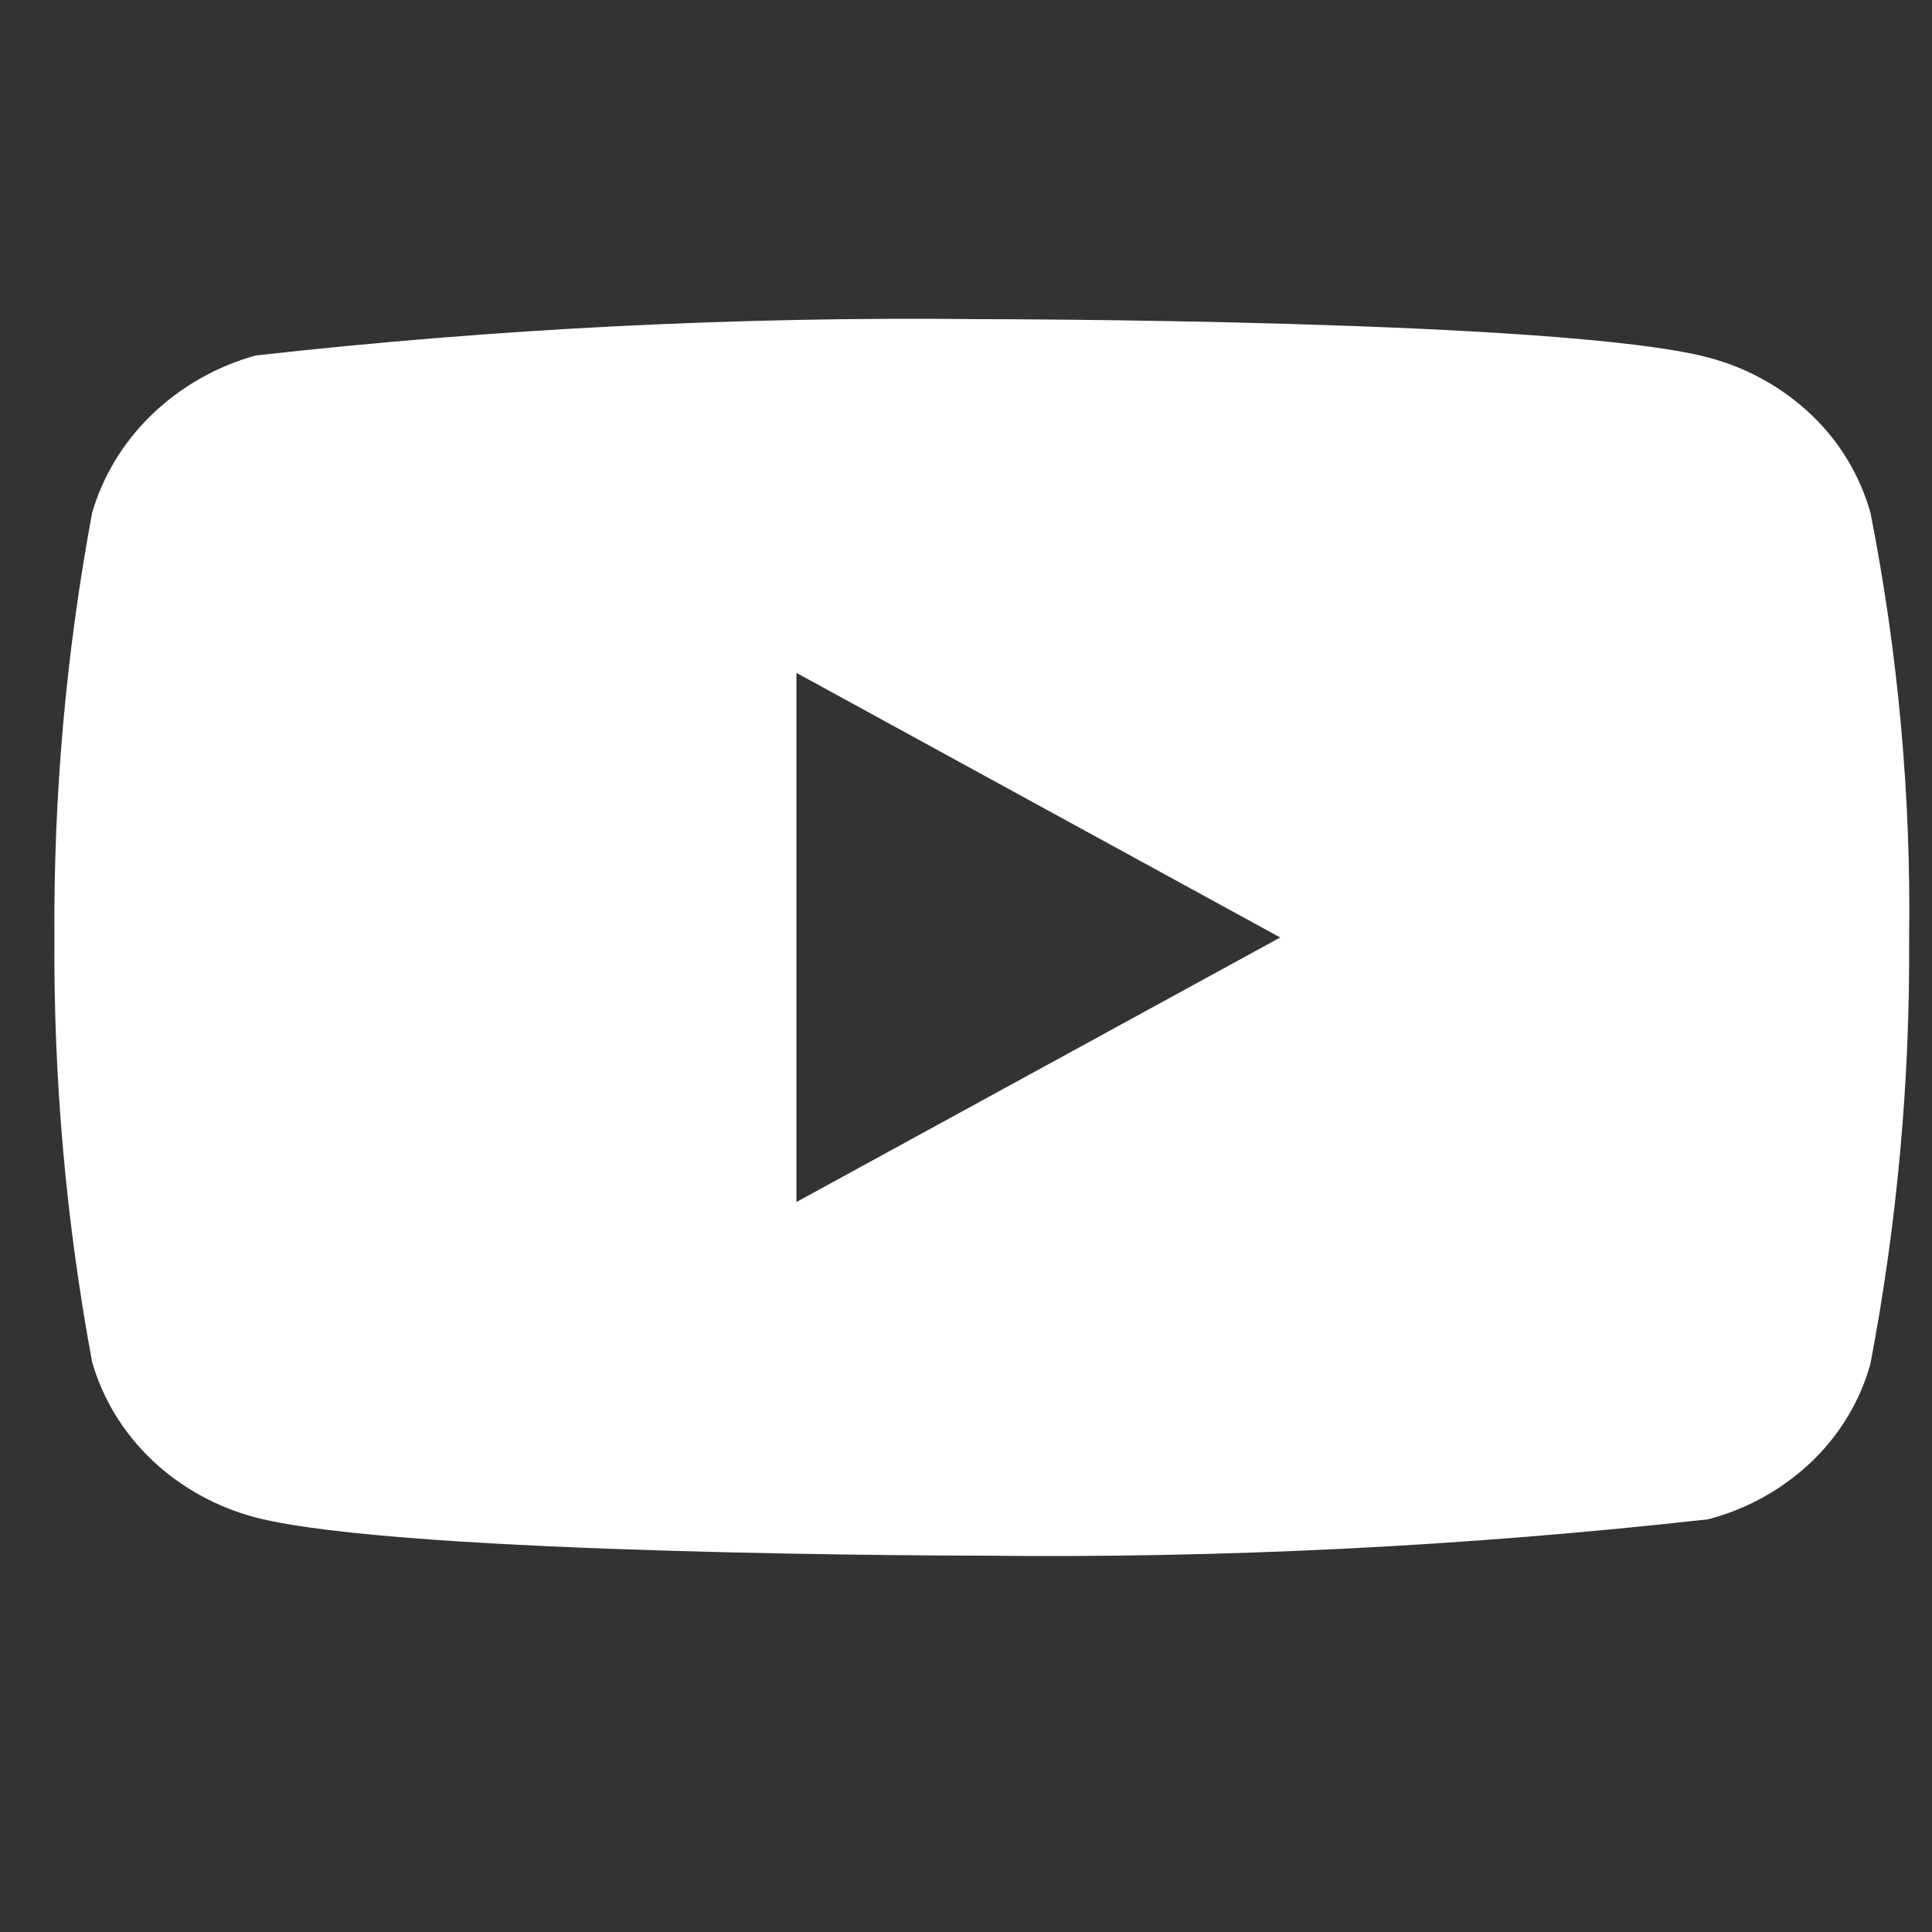 <svg width="25" height="25" viewBox="0 0 25 25" fill="none" xmlns="http://www.w3.org/2000/svg">
<rect x="0" y="0" width="25" height="25" fill="#333333" stroke="none"/>
<g clip-path="url(#clip0)">
<path d="M24.204 6.637C24.068 6.152 23.803 5.713 23.438 5.367C23.062 5.01 22.602 4.755 22.1 4.625C20.222 4.13 12.698 4.13 12.698 4.13C9.561 4.094 6.425 4.251 3.308 4.6C2.806 4.739 2.346 5 1.97 5.36C1.6 5.716 1.332 6.155 1.192 6.636C0.855 8.448 0.692 10.287 0.704 12.13C0.692 13.971 0.855 15.81 1.192 17.624C1.329 18.103 1.596 18.54 1.967 18.893C2.338 19.246 2.8 19.501 3.308 19.636C5.211 20.13 12.698 20.13 12.698 20.13C15.838 20.166 18.978 20.009 22.1 19.66C22.602 19.53 23.062 19.275 23.438 18.918C23.808 18.565 24.071 18.126 24.203 17.648C24.548 15.837 24.716 13.997 24.704 12.153C24.73 10.302 24.562 8.453 24.204 6.636V6.637ZM10.306 15.554V8.707L16.566 12.131L10.306 15.554Z" fill="white"/>
</g>
<defs>
<clipPath id="clip0">
<rect width="24" height="24" fill="white" transform="translate(0.703 0.13)"/>
</clipPath>
</defs>
</svg>
